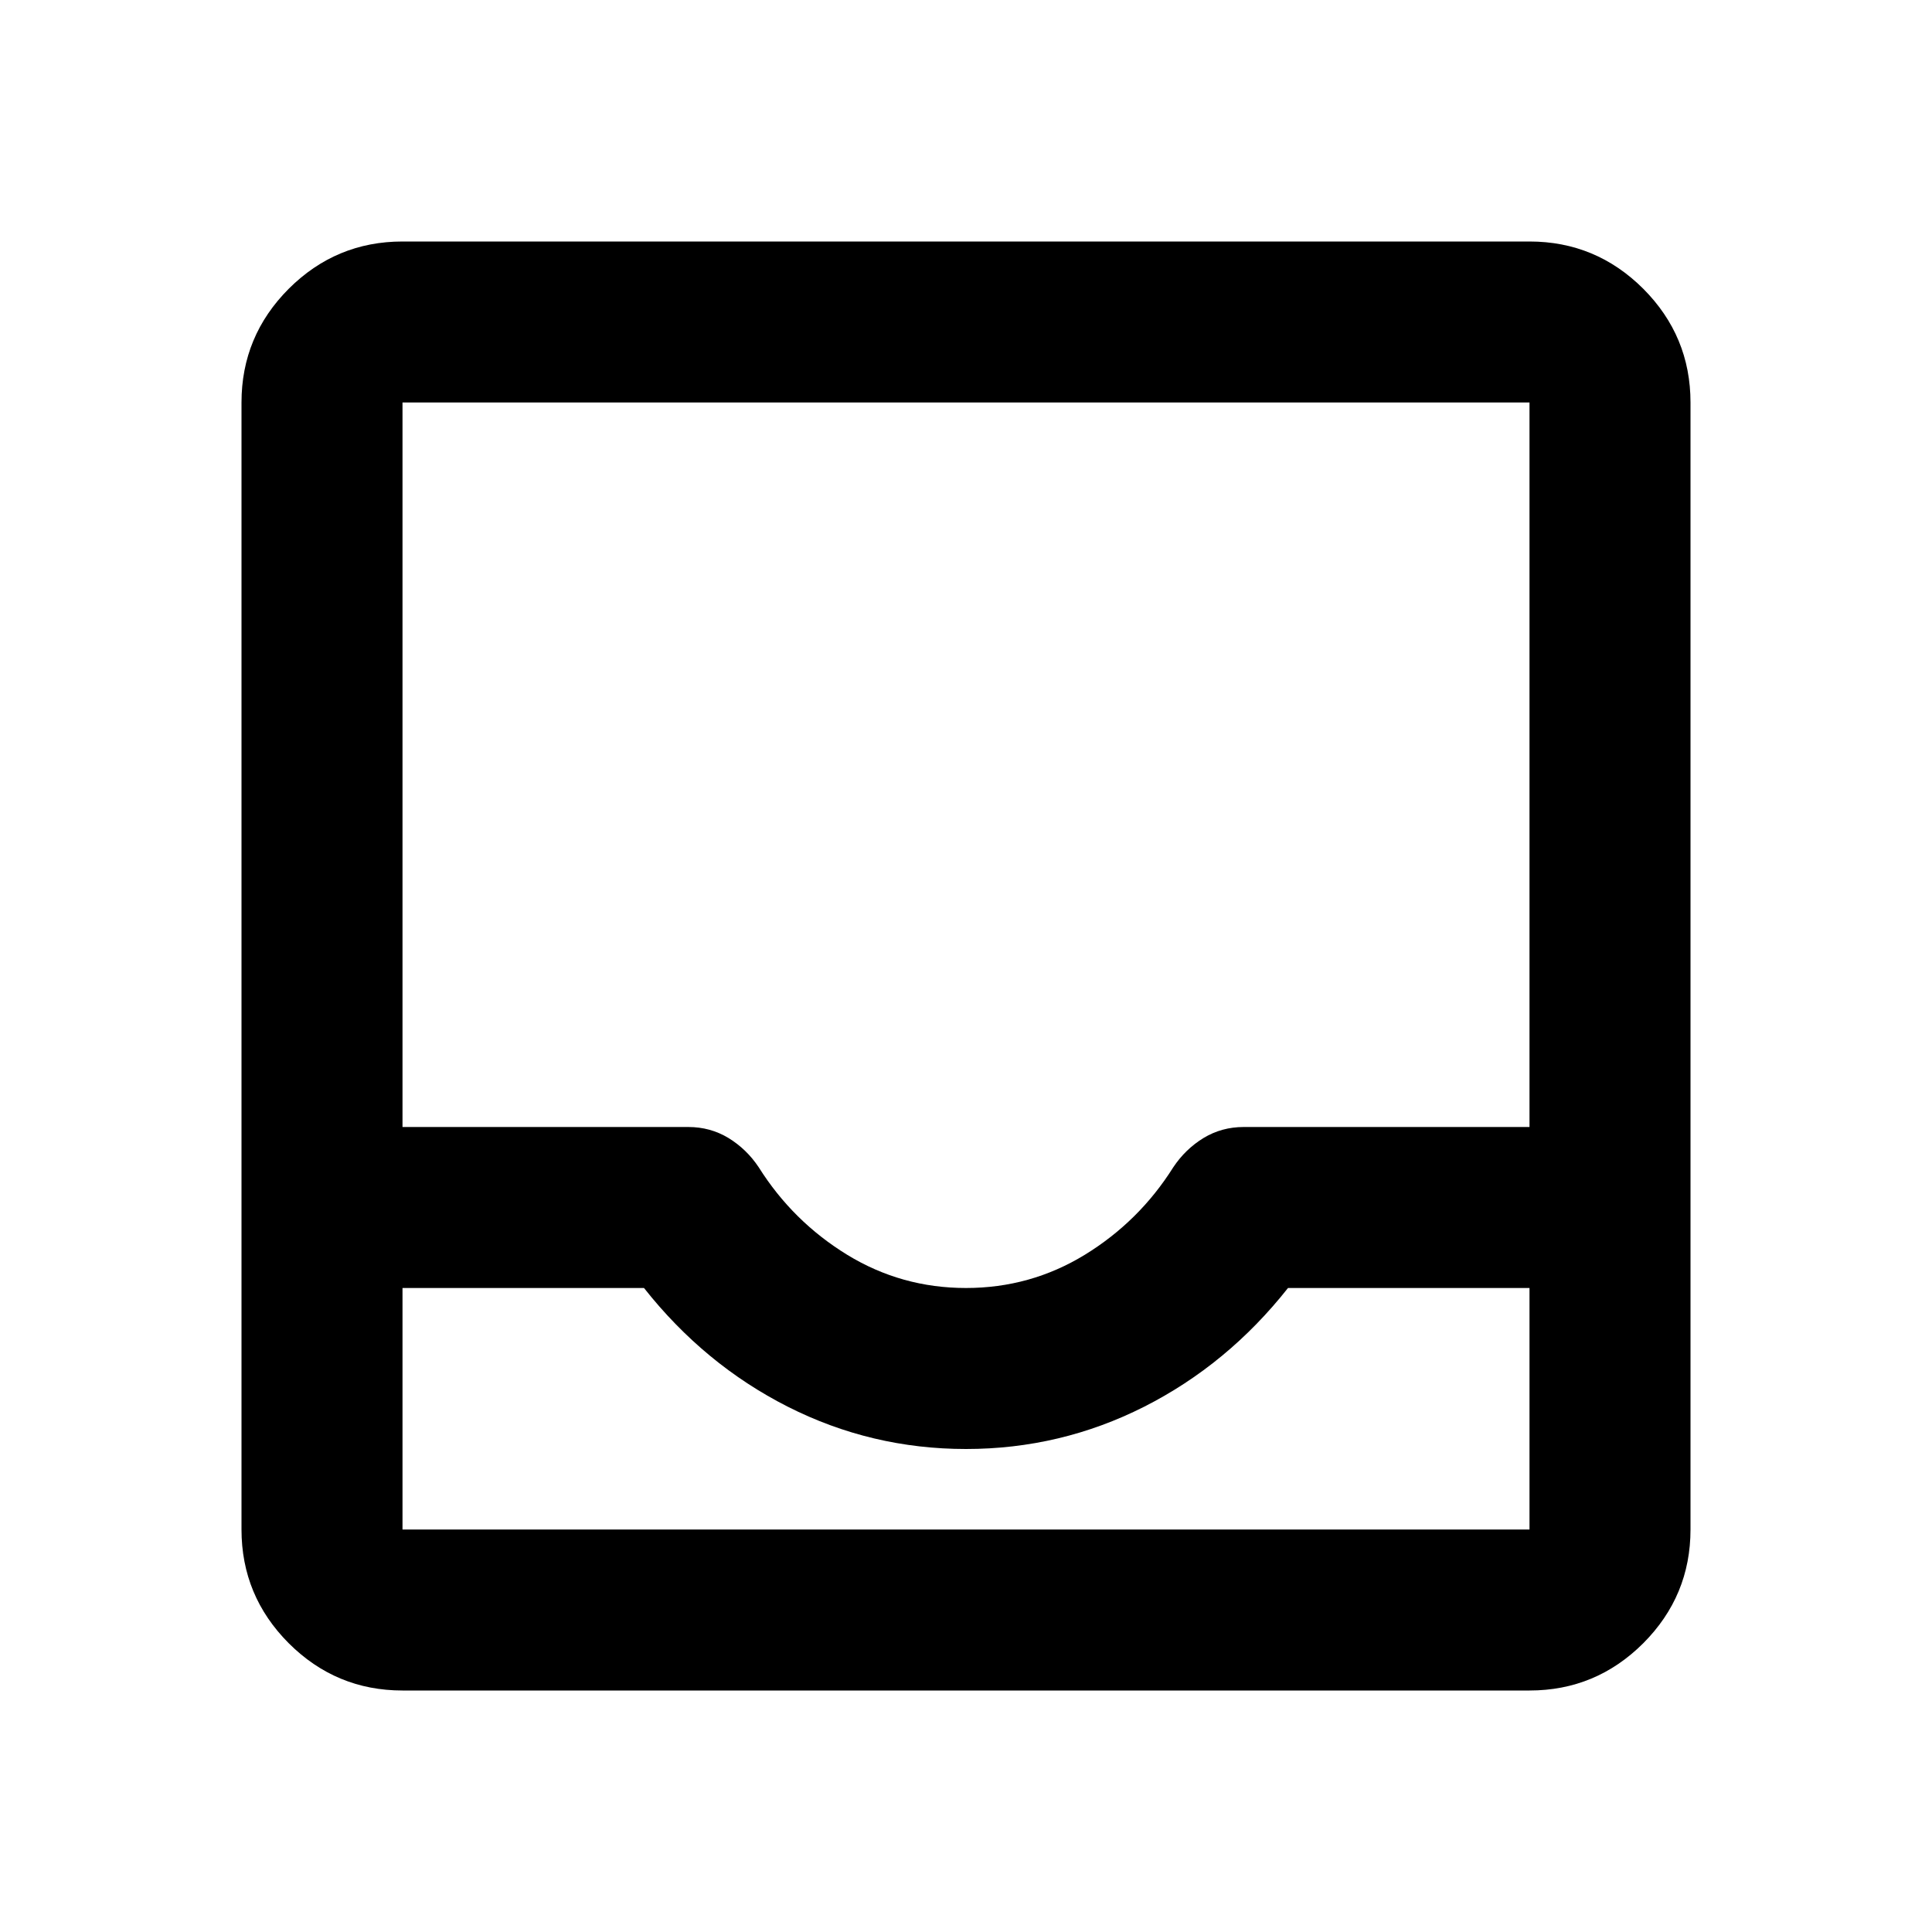 <svg width="24" height="24" viewBox="0 0 24 24" fill="none" xmlns="http://www.w3.org/2000/svg">
<path d="M5 21C4.45 21 3.979 20.804 3.587 20.413C3.196 20.021 3 19.55 3 19V5C3 4.45 3.196 3.979 3.587 3.587C3.979 3.196 4.45 3 5 3H19C19.55 3 20.021 3.196 20.413 3.587C20.804 3.979 21 4.45 21 5V19C21 19.55 20.804 20.021 20.413 20.413C20.021 20.804 19.55 21 19 21H5ZM5 19H19V16H16C15.5 16.633 14.904 17.125 14.213 17.475C13.521 17.825 12.783 18 12 18C11.217 18 10.479 17.825 9.787 17.475C9.096 17.125 8.5 16.633 8 16H5V19ZM12 16C12.533 16 13.025 15.863 13.475 15.588C13.925 15.312 14.292 14.95 14.575 14.5C14.675 14.35 14.8 14.229 14.95 14.137C15.1 14.046 15.267 14 15.45 14H19V5H5V14H8.55C8.733 14 8.9 14.046 9.05 14.137C9.2 14.229 9.325 14.35 9.425 14.5C9.708 14.95 10.075 15.312 10.525 15.588C10.975 15.863 11.467 16 12 16Z" fill="currentColor"/>
</svg>
